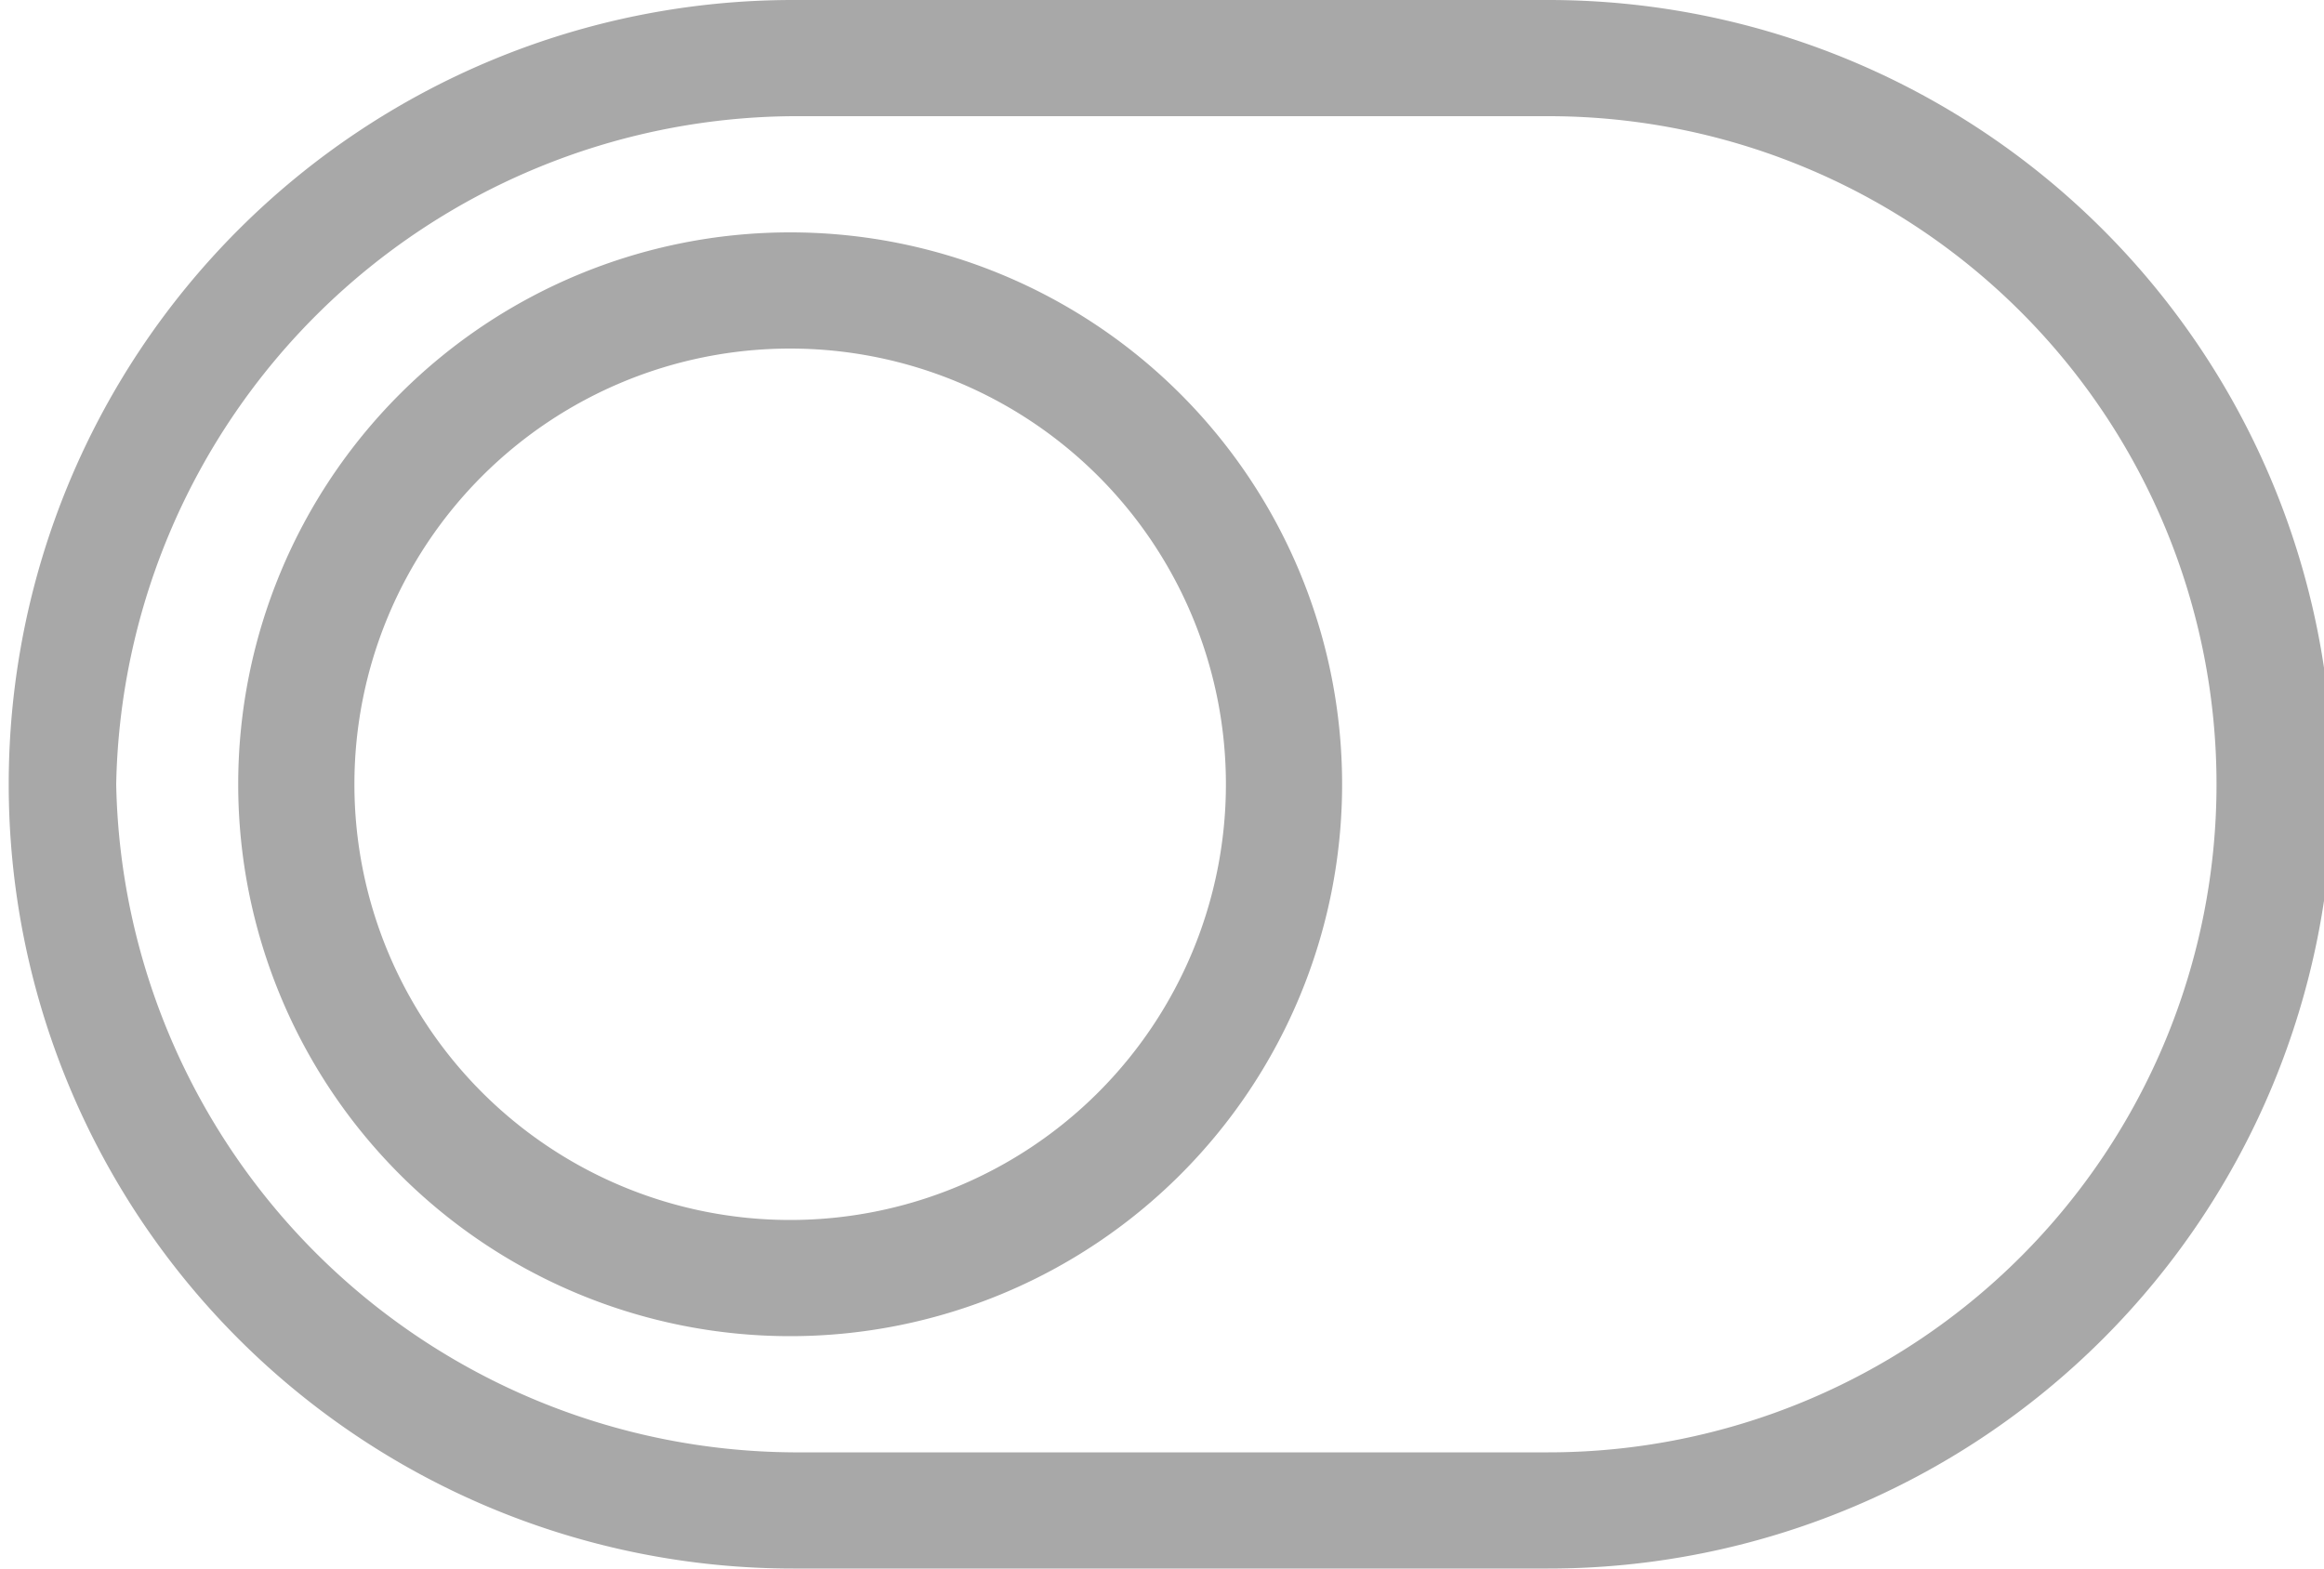 <svg id="round-toggle" xmlns="http://www.w3.org/2000/svg" width="20" height="13.5" viewBox="0 0 20 13.5">
  <path id="Toggle" d="M6.825,13h6.5a6.75,6.75,0,0,1,0,13.5h-6.5a6.75,6.75,0,1,1,0-13.5Zm0,12.5h6.5a5.75,5.75,0,0,0,0-11.5h-6.5A5.865,5.865,0,0,0,1,19.75,5.865,5.865,0,0,0,6.825,25.5ZM6.8,15a4.75,4.75,0,0,1,0,9.5,4.75,4.75,0,1,1,0-9.5Zm0,8.5a3.75,3.75,0,0,0,0-7.5,3.75,3.75,0,1,0,0,7.5Z" transform="translate(0 -13)" fill="#a8a8a8"/>
</svg>
